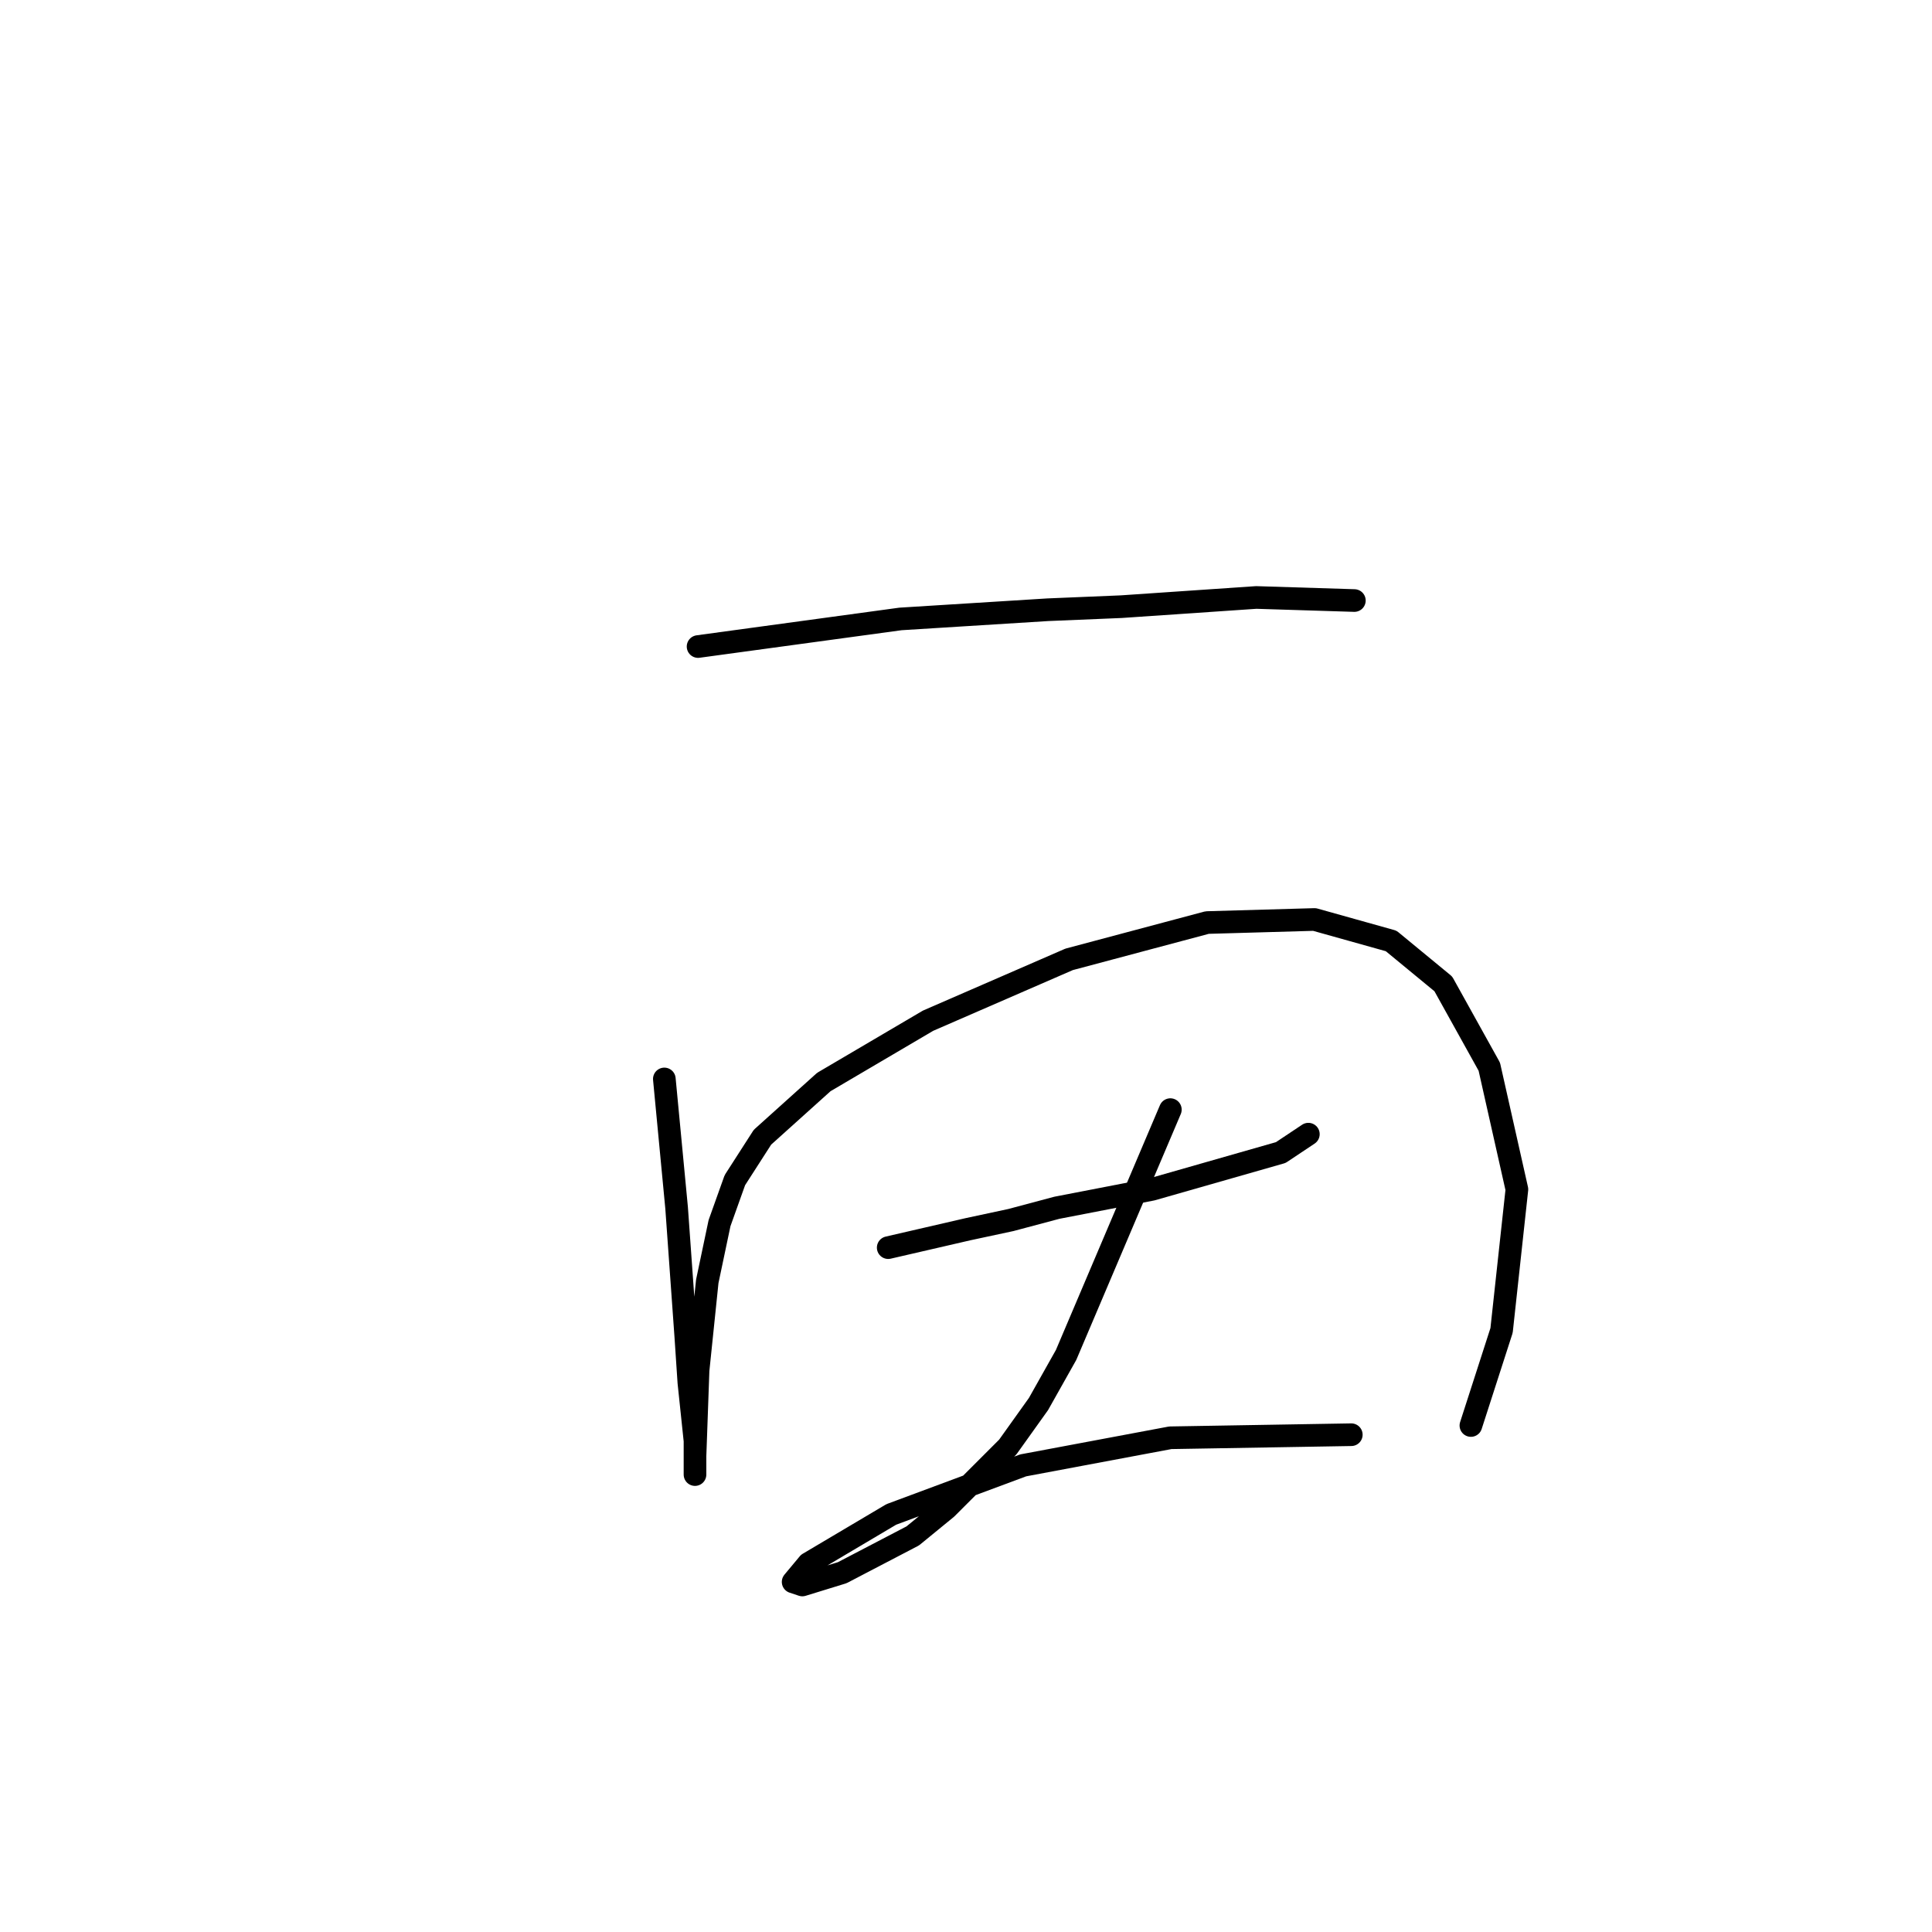 <?xml version="1.0" standalone="no"?>
    <svg width="256" height="256" xmlns="http://www.w3.org/2000/svg" version="1.1">
    <polyline stroke="black" stroke-width="3" stroke-linecap="round" fill="transparent" stroke-linejoin="round" points="92.498 85.67 101.438 84.451 110.378 83.232 119.318 82.013 138.823 80.794 148.576 80.387 166.456 79.168 179.46 79.574 179.46 79.574 " />
        <polyline stroke="black" stroke-width="3" stroke-linecap="round" fill="transparent" stroke-linejoin="round" points="88.028 142.967 88.84 151.501 89.653 160.035 90.872 177.102 91.279 183.198 92.091 190.919 92.091 194.982 92.091 195.389 92.091 192.951 92.498 181.572 93.717 169.788 95.342 162.067 97.374 156.378 101.031 150.688 109.159 143.374 122.975 135.247 141.668 127.119 159.954 122.243 174.177 121.836 184.336 124.681 191.245 130.37 197.34 141.342 200.997 157.597 198.966 176.289 194.902 188.887 194.902 188.887 " />
        <polyline stroke="black" stroke-width="3" stroke-linecap="round" fill="transparent" stroke-linejoin="round" points="117.692 165.318 122.975 164.099 128.258 162.879 133.947 161.66 140.042 160.035 152.64 157.597 169.707 152.72 173.365 150.282 173.365 150.282 " />
        <polyline stroke="black" stroke-width="3" stroke-linecap="round" fill="transparent" stroke-linejoin="round" points="155.078 147.031 148.17 163.286 141.262 179.54 137.604 186.042 133.541 191.731 125.413 199.859 120.943 203.516 111.597 208.392 106.314 210.018 105.095 209.611 107.127 207.173 118.099 200.671 135.572 194.17 155.078 190.512 179.054 190.106 179.054 190.106 " />
        </svg>